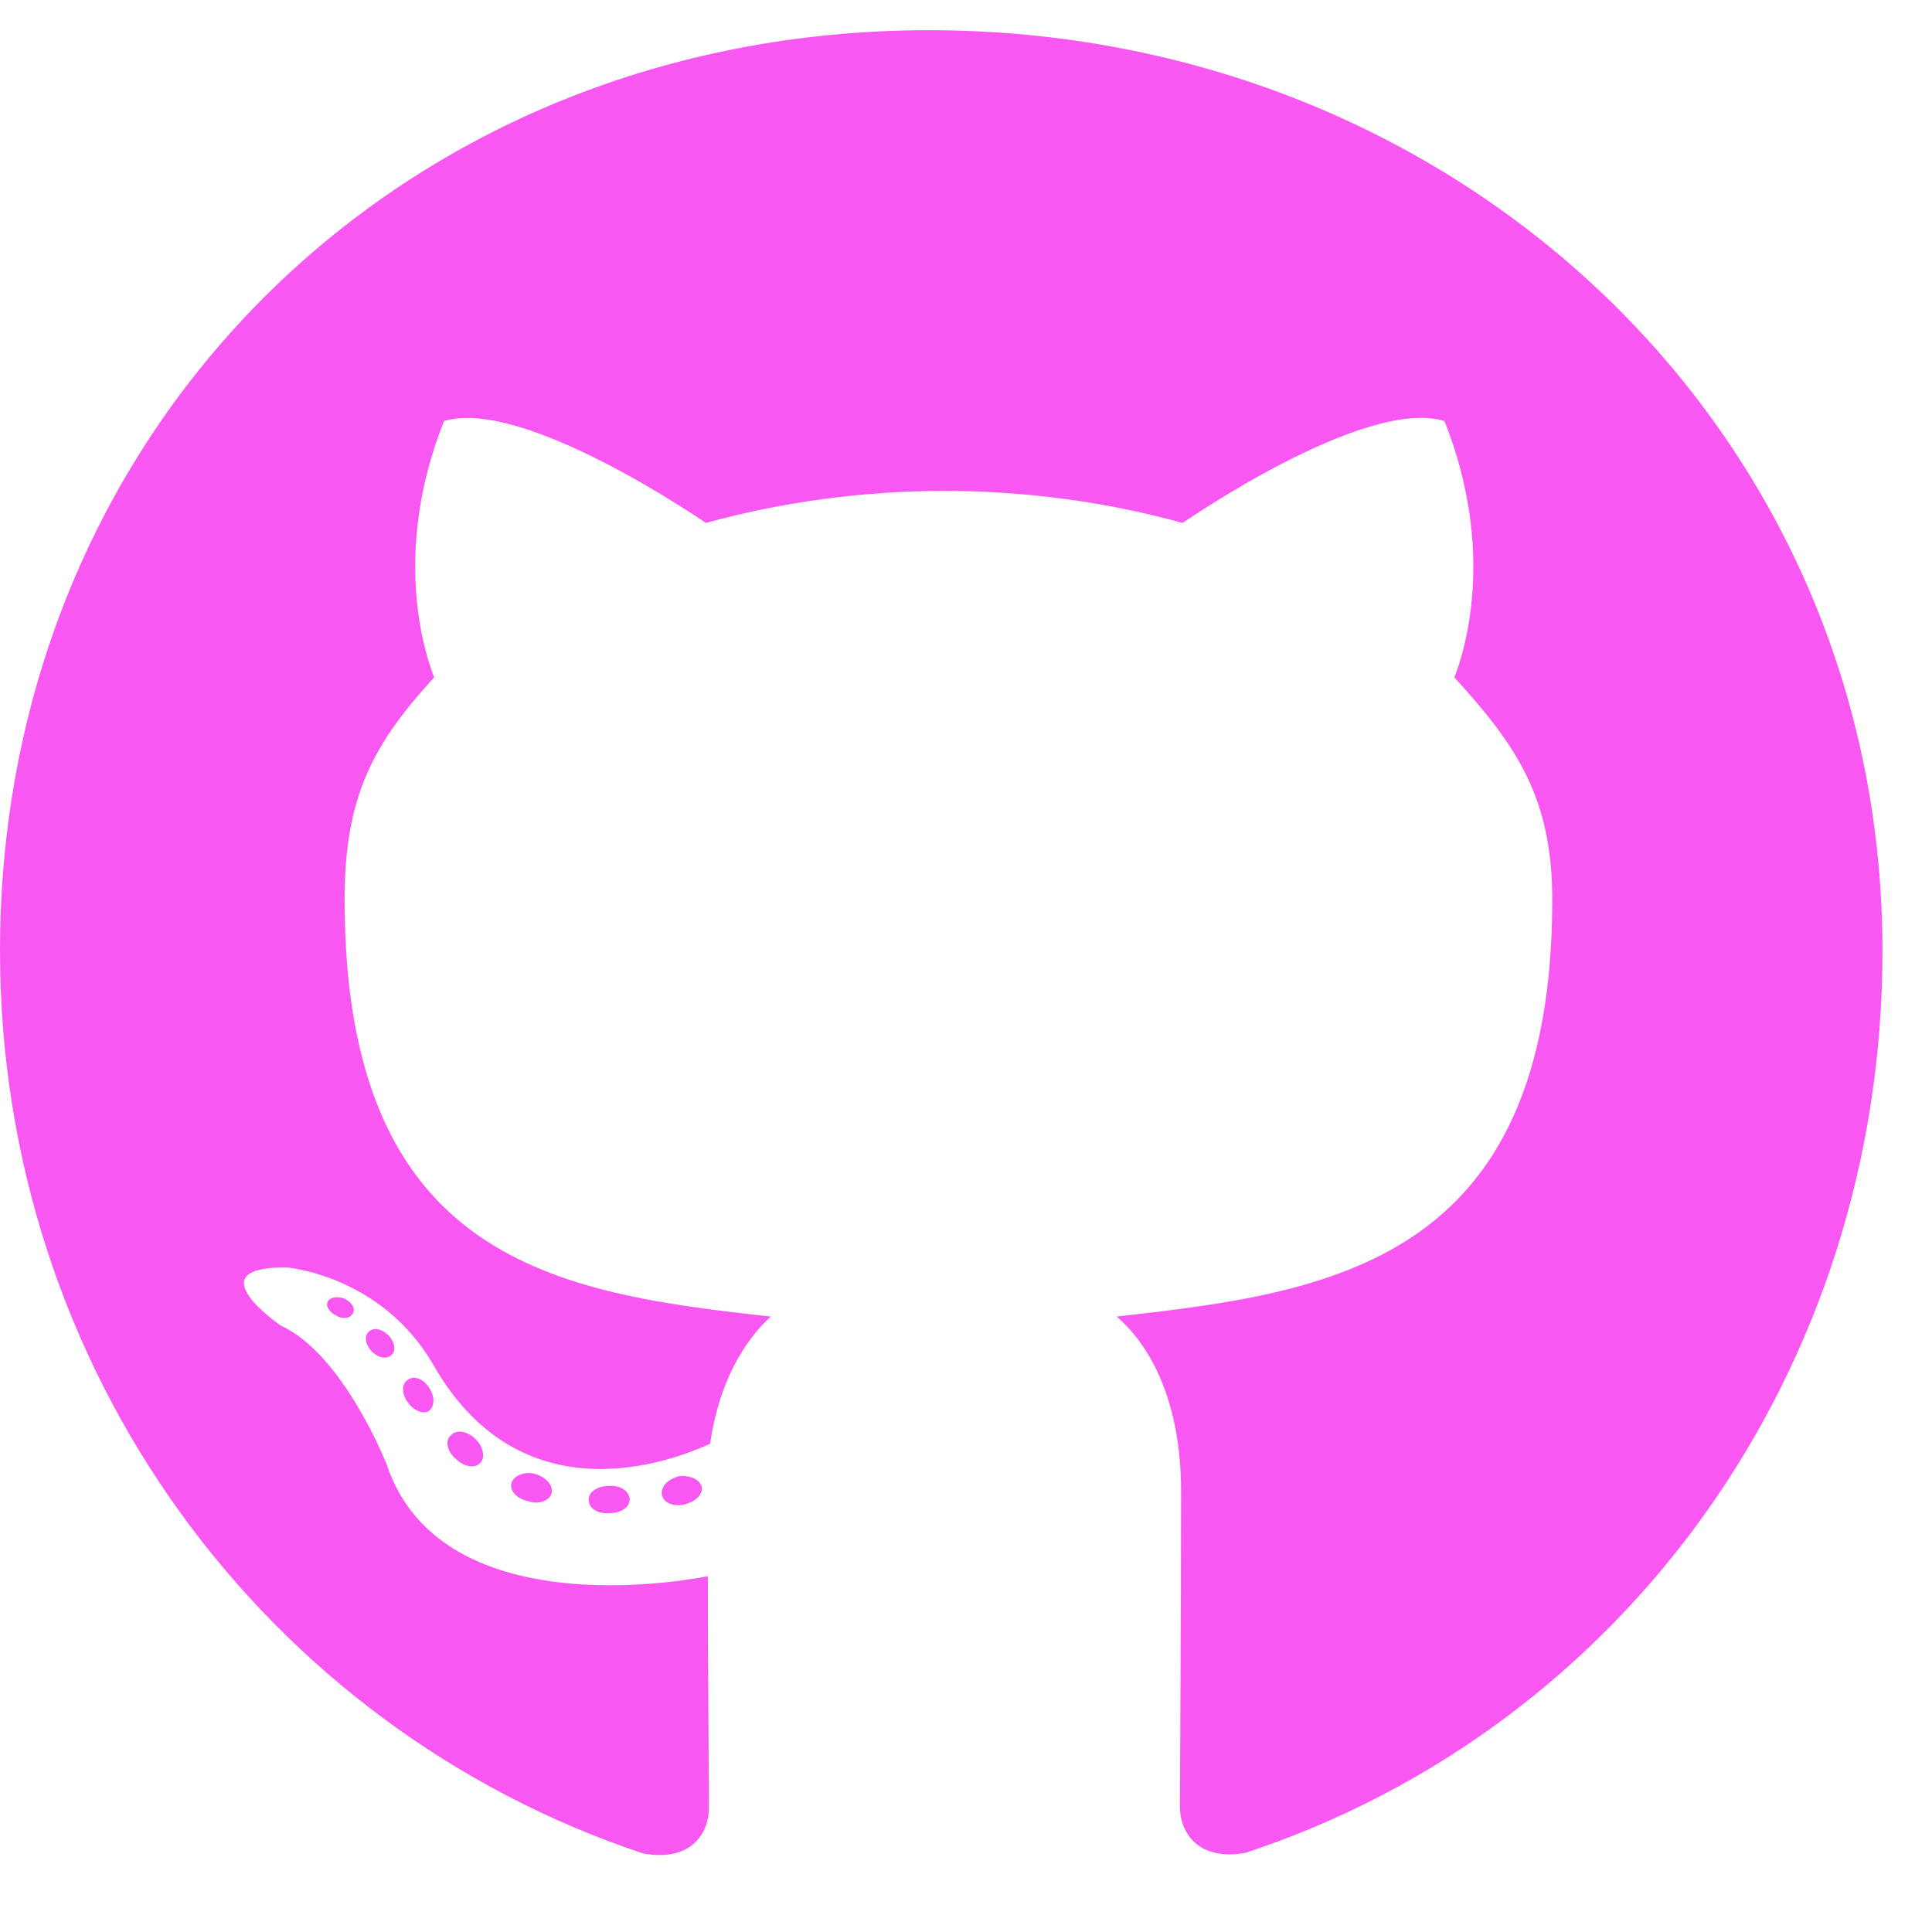 <svg width="22" height="22" viewBox="0 0 22 22" fill="none" xmlns="http://www.w3.org/2000/svg">
<g clip-path="url(#clip0)">
<path d="M7.17 17.076C7.17 17.162 7.07 17.23 6.945 17.23C6.802 17.243 6.703 17.175 6.703 17.076C6.703 16.99 6.802 16.921 6.928 16.921C7.057 16.908 7.17 16.977 7.17 17.076ZM5.826 16.882C5.795 16.968 5.882 17.067 6.012 17.093C6.124 17.136 6.254 17.093 6.28 17.007C6.305 16.921 6.223 16.822 6.094 16.784C5.981 16.753 5.856 16.797 5.826 16.882ZM7.736 16.809C7.611 16.84 7.524 16.921 7.537 17.02C7.55 17.106 7.662 17.162 7.792 17.132C7.917 17.102 8.004 17.02 7.991 16.934C7.978 16.852 7.861 16.797 7.736 16.809ZM10.58 0.344C4.585 0.344 0 4.868 0 10.828C0 15.593 3.017 19.671 7.325 21.106C7.879 21.205 8.073 20.866 8.073 20.586C8.073 20.32 8.06 18.85 8.06 17.948C8.06 17.948 5.035 18.593 4.4 16.668C4.4 16.668 3.907 15.417 3.198 15.095C3.198 15.095 2.208 14.42 3.267 14.433C3.267 14.433 4.343 14.519 4.935 15.542C5.882 17.2 7.468 16.723 8.086 16.44C8.185 15.752 8.466 15.275 8.777 14.992C6.362 14.725 3.924 14.377 3.924 10.244C3.924 9.062 4.253 8.469 4.944 7.713C4.832 7.434 4.464 6.282 5.056 4.795C5.96 4.516 8.038 5.955 8.038 5.955C8.903 5.715 9.832 5.59 10.752 5.59C11.673 5.59 12.602 5.715 13.467 5.955C13.467 5.955 15.545 4.512 16.449 4.795C17.041 6.286 16.673 7.434 16.561 7.713C17.252 8.473 17.676 9.066 17.676 10.244C17.676 14.39 15.13 14.721 12.715 14.992C13.112 15.331 13.449 15.976 13.449 16.985C13.449 18.434 13.436 20.225 13.436 20.578C13.436 20.857 13.635 21.197 14.184 21.098C18.506 19.671 21.436 15.593 21.436 10.828C21.436 4.868 16.574 0.344 10.58 0.344ZM4.201 15.164C4.145 15.207 4.158 15.306 4.231 15.387C4.3 15.456 4.4 15.486 4.456 15.43C4.512 15.387 4.499 15.288 4.425 15.207C4.356 15.138 4.257 15.108 4.201 15.164ZM3.734 14.816C3.704 14.871 3.747 14.94 3.833 14.983C3.903 15.026 3.989 15.013 4.019 14.953C4.049 14.897 4.006 14.829 3.92 14.786C3.833 14.76 3.764 14.773 3.734 14.816ZM5.134 16.345C5.065 16.401 5.091 16.53 5.19 16.612C5.29 16.71 5.415 16.723 5.471 16.655C5.528 16.599 5.502 16.47 5.415 16.388C5.32 16.29 5.19 16.277 5.134 16.345ZM4.642 15.714C4.572 15.757 4.572 15.868 4.642 15.967C4.711 16.066 4.827 16.109 4.884 16.066C4.953 16.01 4.953 15.898 4.884 15.8C4.823 15.701 4.711 15.658 4.642 15.714Z" fill="#f858f1"/>
</g>
<defs>
<clipPath id="clip0">
<rect width="21.436" height="22" fill="white"/>
</clipPath>
</defs>
</svg>
